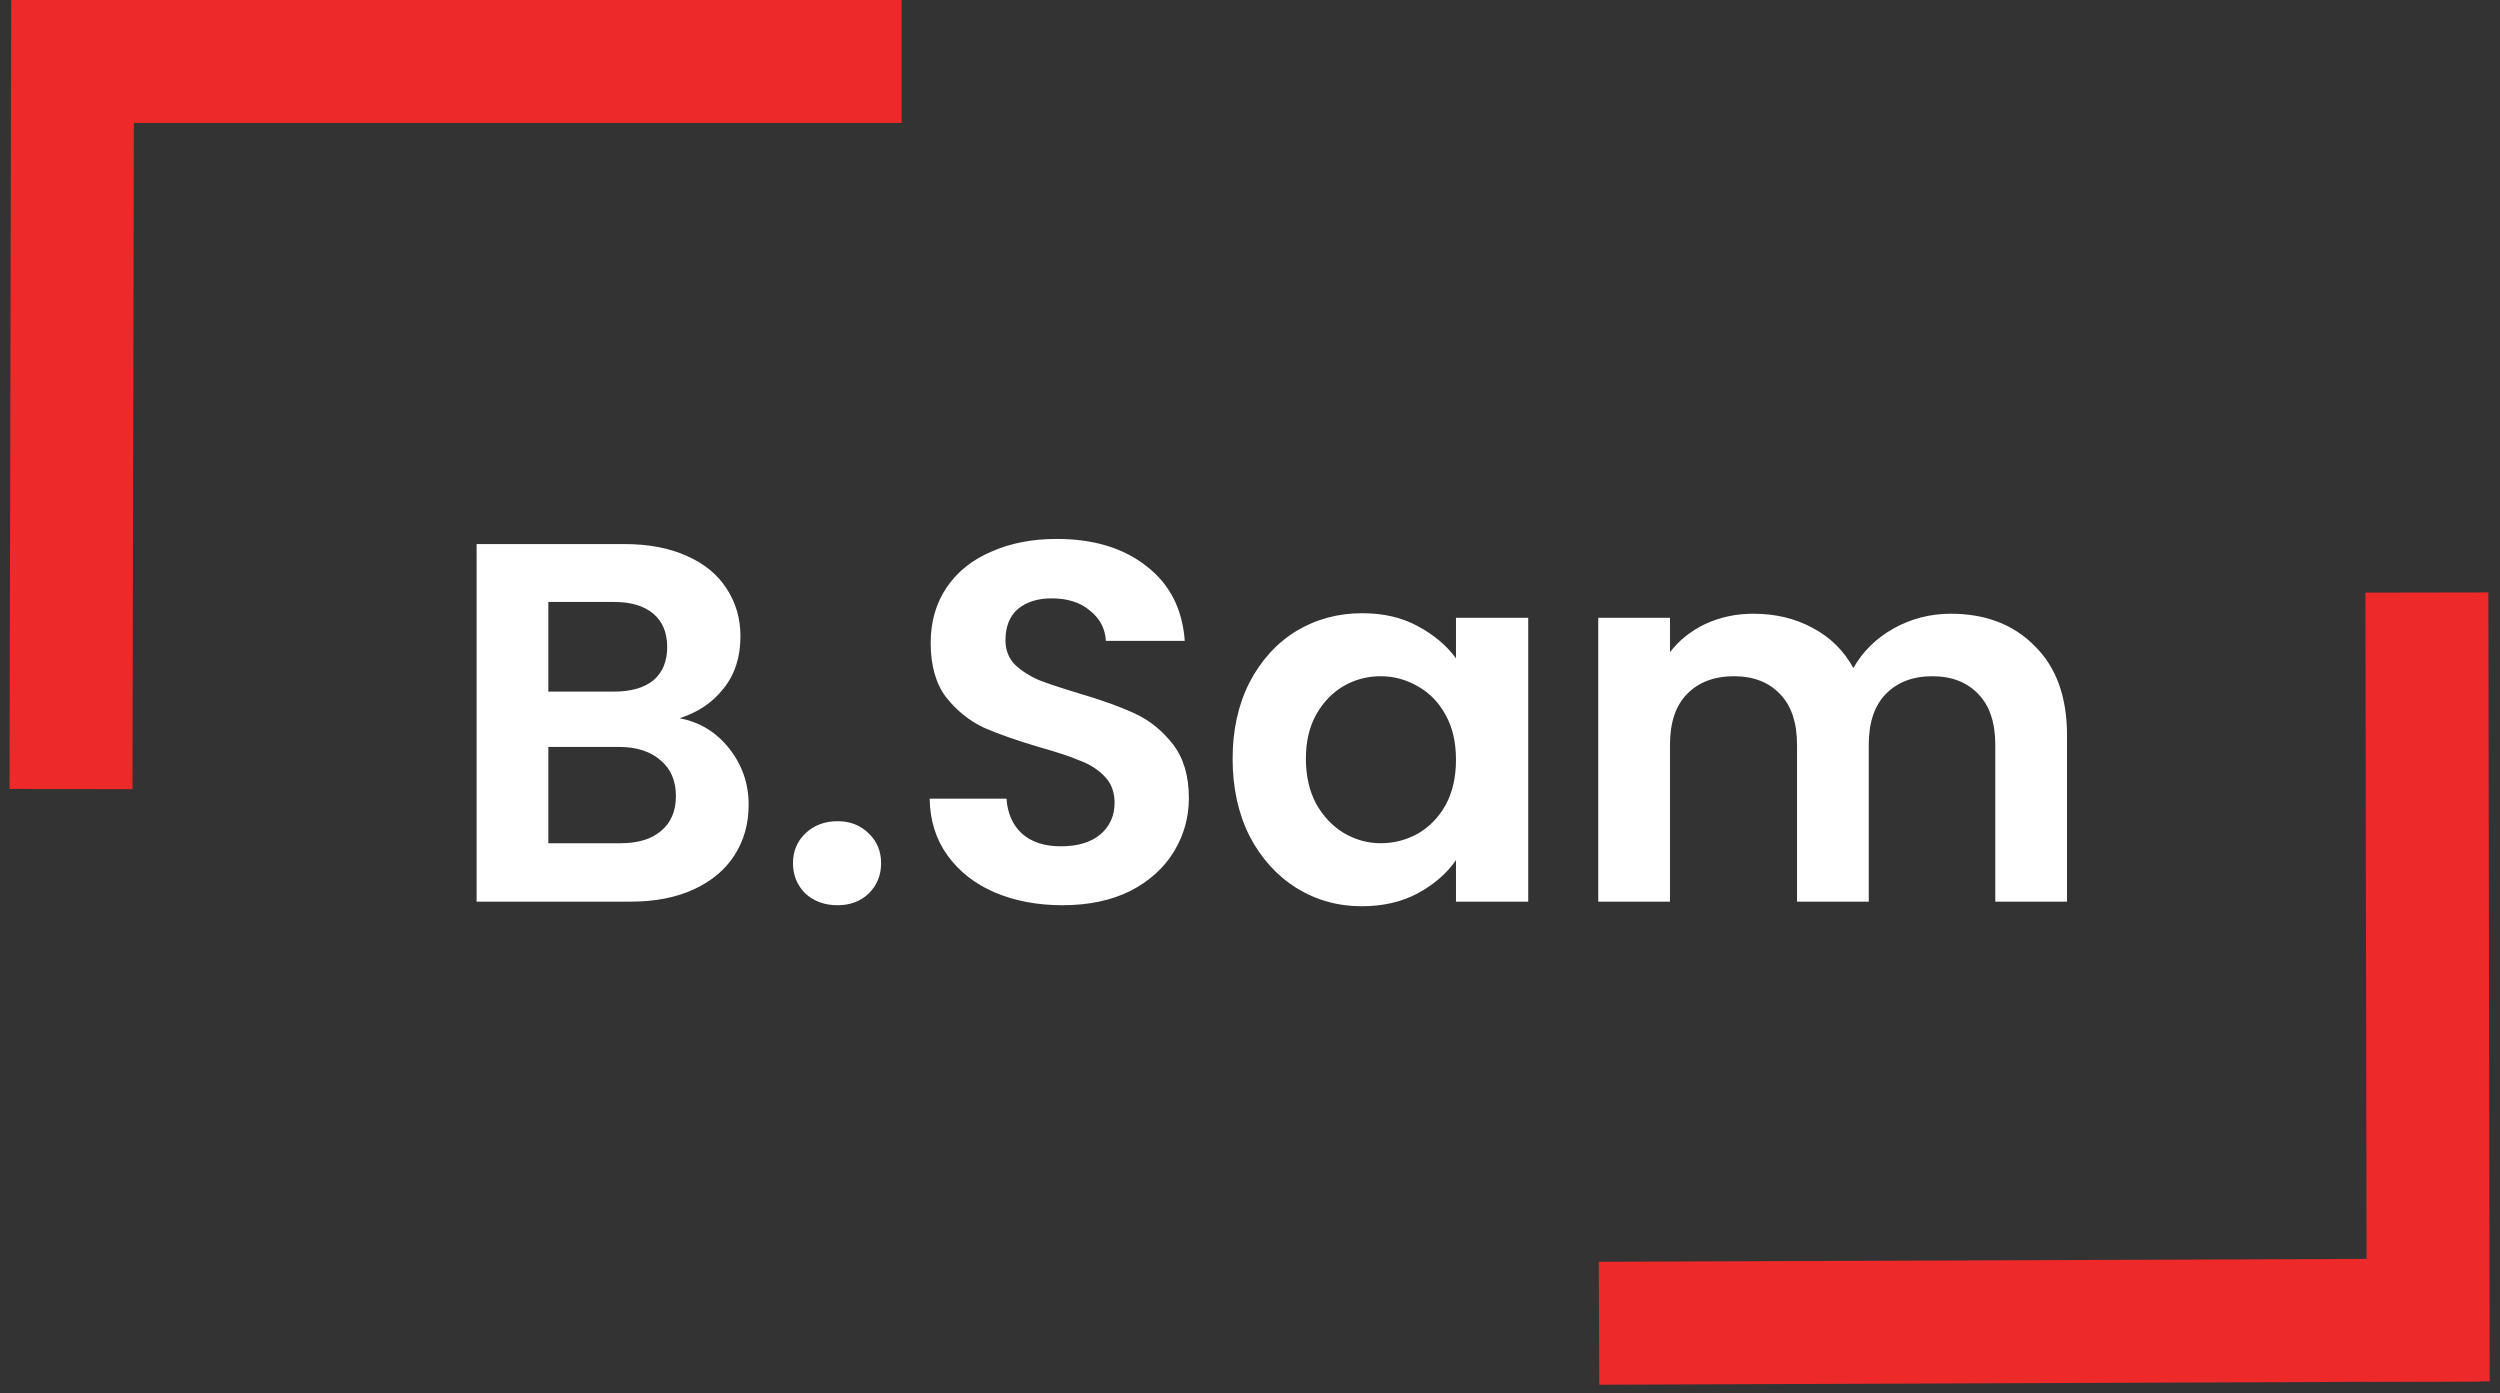 <svg width="122" height="68" viewBox="0 0 122 68" fill="none" xmlns="http://www.w3.org/2000/svg">
<rect x="0" y="0" width="122" height="68" fill="#333333" stroke="none"/>
<rect x="1" y="9.53674e-07" width="43" height="6" fill="#ED2929"/>
<rect x="6.546" y="0.011" width="38.501" height="6" transform="rotate(90.121 6.546 0.011)" fill="#ED2929"/>
<rect x="121.043" y="67.412" width="43" height="6" transform="rotate(179.782 121.043 67.412)" fill="#ED2929"/>
<rect x="115.497" y="67.421" width="38.501" height="6" transform="rotate(-90.097 115.497 67.421)" fill="#ED2929"/>
<path d="M33.159 35.05C34.142 35.233 34.95 35.725 35.584 36.525C36.217 37.325 36.534 38.242 36.534 39.275C36.534 40.208 36.3 41.033 35.834 41.75C35.384 42.45 34.725 43 33.859 43.4C32.992 43.8 31.967 44 30.784 44H23.259V26.55H30.459C31.642 26.55 32.659 26.742 33.509 27.125C34.375 27.508 35.025 28.042 35.459 28.725C35.909 29.408 36.134 30.183 36.134 31.05C36.134 32.067 35.859 32.917 35.309 33.6C34.775 34.283 34.059 34.767 33.159 35.05ZM26.759 33.75H29.959C30.792 33.75 31.434 33.567 31.884 33.2C32.334 32.817 32.559 32.275 32.559 31.575C32.559 30.875 32.334 30.333 31.884 29.95C31.434 29.567 30.792 29.375 29.959 29.375H26.759V33.75ZM30.284 41.15C31.134 41.15 31.792 40.95 32.259 40.55C32.742 40.15 32.984 39.583 32.984 38.85C32.984 38.1 32.734 37.517 32.234 37.1C31.734 36.667 31.059 36.45 30.209 36.45H26.759V41.15H30.284ZM40.873 44.175C40.24 44.175 39.715 43.983 39.298 43.6C38.898 43.2 38.698 42.708 38.698 42.125C38.698 41.542 38.898 41.058 39.298 40.675C39.715 40.275 40.24 40.075 40.873 40.075C41.49 40.075 41.998 40.275 42.398 40.675C42.798 41.058 42.998 41.542 42.998 42.125C42.998 42.708 42.798 43.2 42.398 43.6C41.998 43.983 41.49 44.175 40.873 44.175ZM51.842 44.175C50.626 44.175 49.526 43.967 48.542 43.55C47.576 43.133 46.809 42.533 46.242 41.75C45.676 40.967 45.384 40.042 45.367 38.975H49.117C49.167 39.692 49.417 40.258 49.867 40.675C50.334 41.092 50.967 41.3 51.767 41.3C52.584 41.3 53.226 41.108 53.692 40.725C54.159 40.325 54.392 39.808 54.392 39.175C54.392 38.658 54.234 38.233 53.917 37.9C53.601 37.567 53.201 37.308 52.717 37.125C52.251 36.925 51.601 36.708 50.767 36.475C49.634 36.142 48.709 35.817 47.992 35.5C47.292 35.167 46.684 34.675 46.167 34.025C45.667 33.358 45.417 32.475 45.417 31.375C45.417 30.342 45.676 29.442 46.192 28.675C46.709 27.908 47.434 27.325 48.367 26.925C49.301 26.508 50.367 26.3 51.567 26.3C53.367 26.3 54.826 26.742 55.942 27.625C57.076 28.492 57.701 29.708 57.817 31.275H53.967C53.934 30.675 53.676 30.183 53.192 29.8C52.726 29.4 52.101 29.2 51.317 29.2C50.634 29.2 50.084 29.375 49.667 29.725C49.267 30.075 49.067 30.583 49.067 31.25C49.067 31.717 49.217 32.108 49.517 32.425C49.834 32.725 50.217 32.975 50.667 33.175C51.134 33.358 51.784 33.575 52.617 33.825C53.751 34.158 54.676 34.492 55.392 34.825C56.109 35.158 56.726 35.658 57.242 36.325C57.759 36.992 58.017 37.867 58.017 38.95C58.017 39.883 57.776 40.75 57.292 41.55C56.809 42.35 56.101 42.992 55.167 43.475C54.234 43.942 53.126 44.175 51.842 44.175ZM60.152 37.025C60.152 35.625 60.427 34.383 60.977 33.3C61.543 32.217 62.302 31.383 63.252 30.8C64.218 30.217 65.293 29.925 66.477 29.925C67.51 29.925 68.41 30.133 69.177 30.55C69.96 30.967 70.585 31.492 71.052 32.125V30.15H74.577V44H71.052V41.975C70.602 42.625 69.977 43.167 69.177 43.6C68.393 44.017 67.485 44.225 66.452 44.225C65.285 44.225 64.218 43.925 63.252 43.325C62.302 42.725 61.543 41.883 60.977 40.8C60.427 39.7 60.152 38.442 60.152 37.025ZM71.052 37.075C71.052 36.225 70.885 35.5 70.552 34.9C70.218 34.283 69.768 33.817 69.202 33.5C68.635 33.167 68.027 33 67.377 33C66.727 33 66.127 33.158 65.577 33.475C65.027 33.792 64.577 34.258 64.227 34.875C63.893 35.475 63.727 36.192 63.727 37.025C63.727 37.858 63.893 38.592 64.227 39.225C64.577 39.842 65.027 40.317 65.577 40.65C66.143 40.983 66.743 41.15 67.377 41.15C68.027 41.15 68.635 40.992 69.202 40.675C69.768 40.342 70.218 39.875 70.552 39.275C70.885 38.658 71.052 37.925 71.052 37.075ZM95.195 29.95C96.895 29.95 98.262 30.475 99.295 31.525C100.345 32.558 100.87 34.008 100.87 35.875V44H97.37V36.35C97.37 35.267 97.095 34.442 96.545 33.875C95.995 33.292 95.245 33 94.295 33C93.345 33 92.587 33.292 92.02 33.875C91.47 34.442 91.195 35.267 91.195 36.35V44H87.695V36.35C87.695 35.267 87.42 34.442 86.87 33.875C86.32 33.292 85.57 33 84.62 33C83.653 33 82.887 33.292 82.32 33.875C81.77 34.442 81.495 35.267 81.495 36.35V44H77.995V30.15H81.495V31.825C81.945 31.242 82.52 30.783 83.22 30.45C83.937 30.117 84.72 29.95 85.57 29.95C86.653 29.95 87.62 30.183 88.47 30.65C89.32 31.1 89.978 31.75 90.445 32.6C90.895 31.8 91.545 31.158 92.395 30.675C93.262 30.192 94.195 29.95 95.195 29.95Z" fill="white"/>
</svg>
